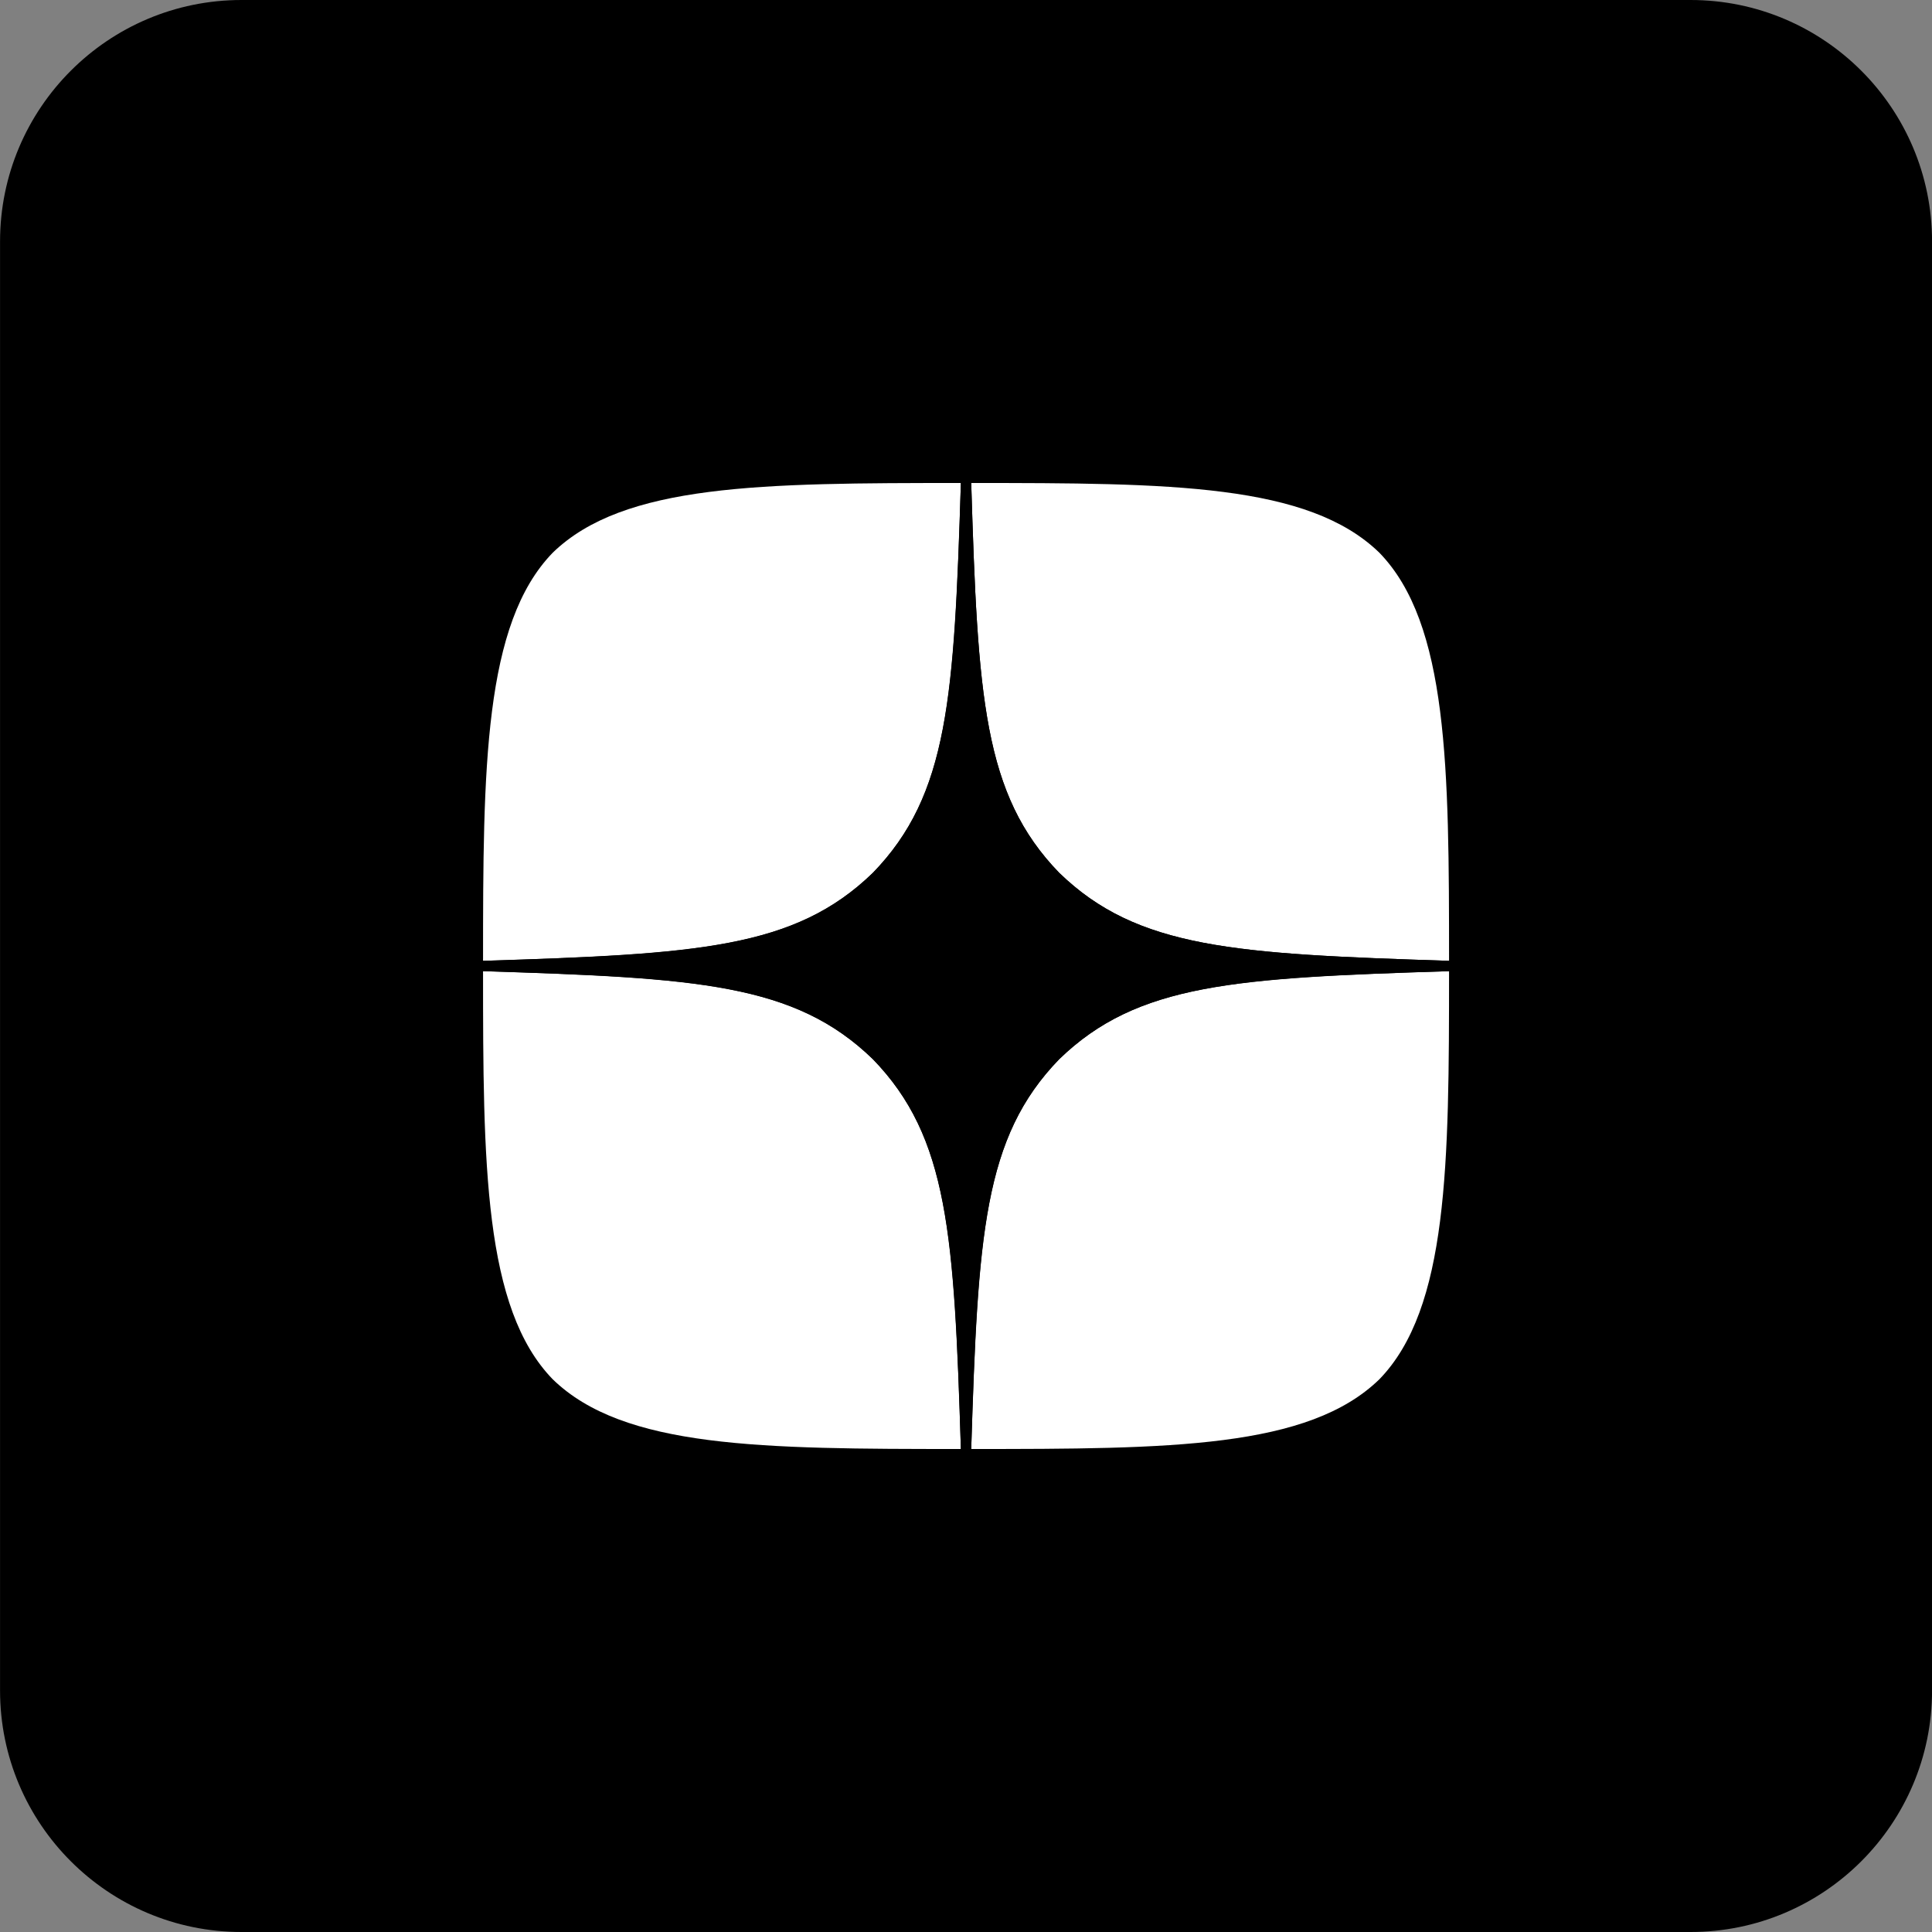 <svg width="40" height="40" viewBox="0 0 40 40" fill="none" xmlns="http://www.w3.org/2000/svg">
<rect x="0" y="0" width="40" height="40" fill="#808080" stroke="none"/>
<path d="M0.001 5C0.001 2.239 2.24 0 5.001 0H35.001C37.762 0 40.001 2.239 40.001 5V35C40.001 37.761 37.762 40 35.001 40H5.001C2.24 40 0.001 37.761 0.001 35V5Z" fill="black"/>
<path d="M21.93 21.929C20.358 23.55 20.244 25.571 20.108 30C24.237 30 27.087 29.986 28.558 28.557C29.987 27.086 30.001 24.1 30.001 20.107C25.572 20.25 23.551 20.357 21.93 21.929ZM10.001 20.107C10.001 24.1 10.015 27.086 11.444 28.557C12.915 29.986 15.765 30 19.894 30C19.751 25.571 19.644 23.55 18.072 21.929C16.451 20.357 14.43 20.243 10.001 20.107ZM19.894 10C15.772 10 12.915 10.014 11.444 11.443C10.015 12.914 10.001 15.9 10.001 19.893C14.43 19.75 16.451 19.643 18.072 18.071C19.644 16.45 19.758 14.429 19.894 10ZM21.93 18.071C20.358 16.45 20.244 14.429 20.108 10C24.237 10 27.087 10.014 28.558 11.443C29.987 12.914 30.001 15.9 30.001 19.893C25.572 19.75 23.551 19.643 21.93 18.071Z" fill="white"/>
<path d="M30.001 20.107V19.893C25.572 19.75 23.551 19.643 21.93 18.071C20.358 16.45 20.244 14.429 20.108 10H19.894C19.751 14.429 19.644 16.45 18.072 18.071C16.451 19.643 14.43 19.757 10.001 19.893V20.107C14.43 20.25 16.451 20.357 18.072 21.929C19.644 23.55 19.758 25.571 19.894 30H20.108C20.251 25.571 20.358 23.55 21.93 21.929C23.551 20.357 25.572 20.243 30.001 20.107Z" fill="black"/>
</svg>

